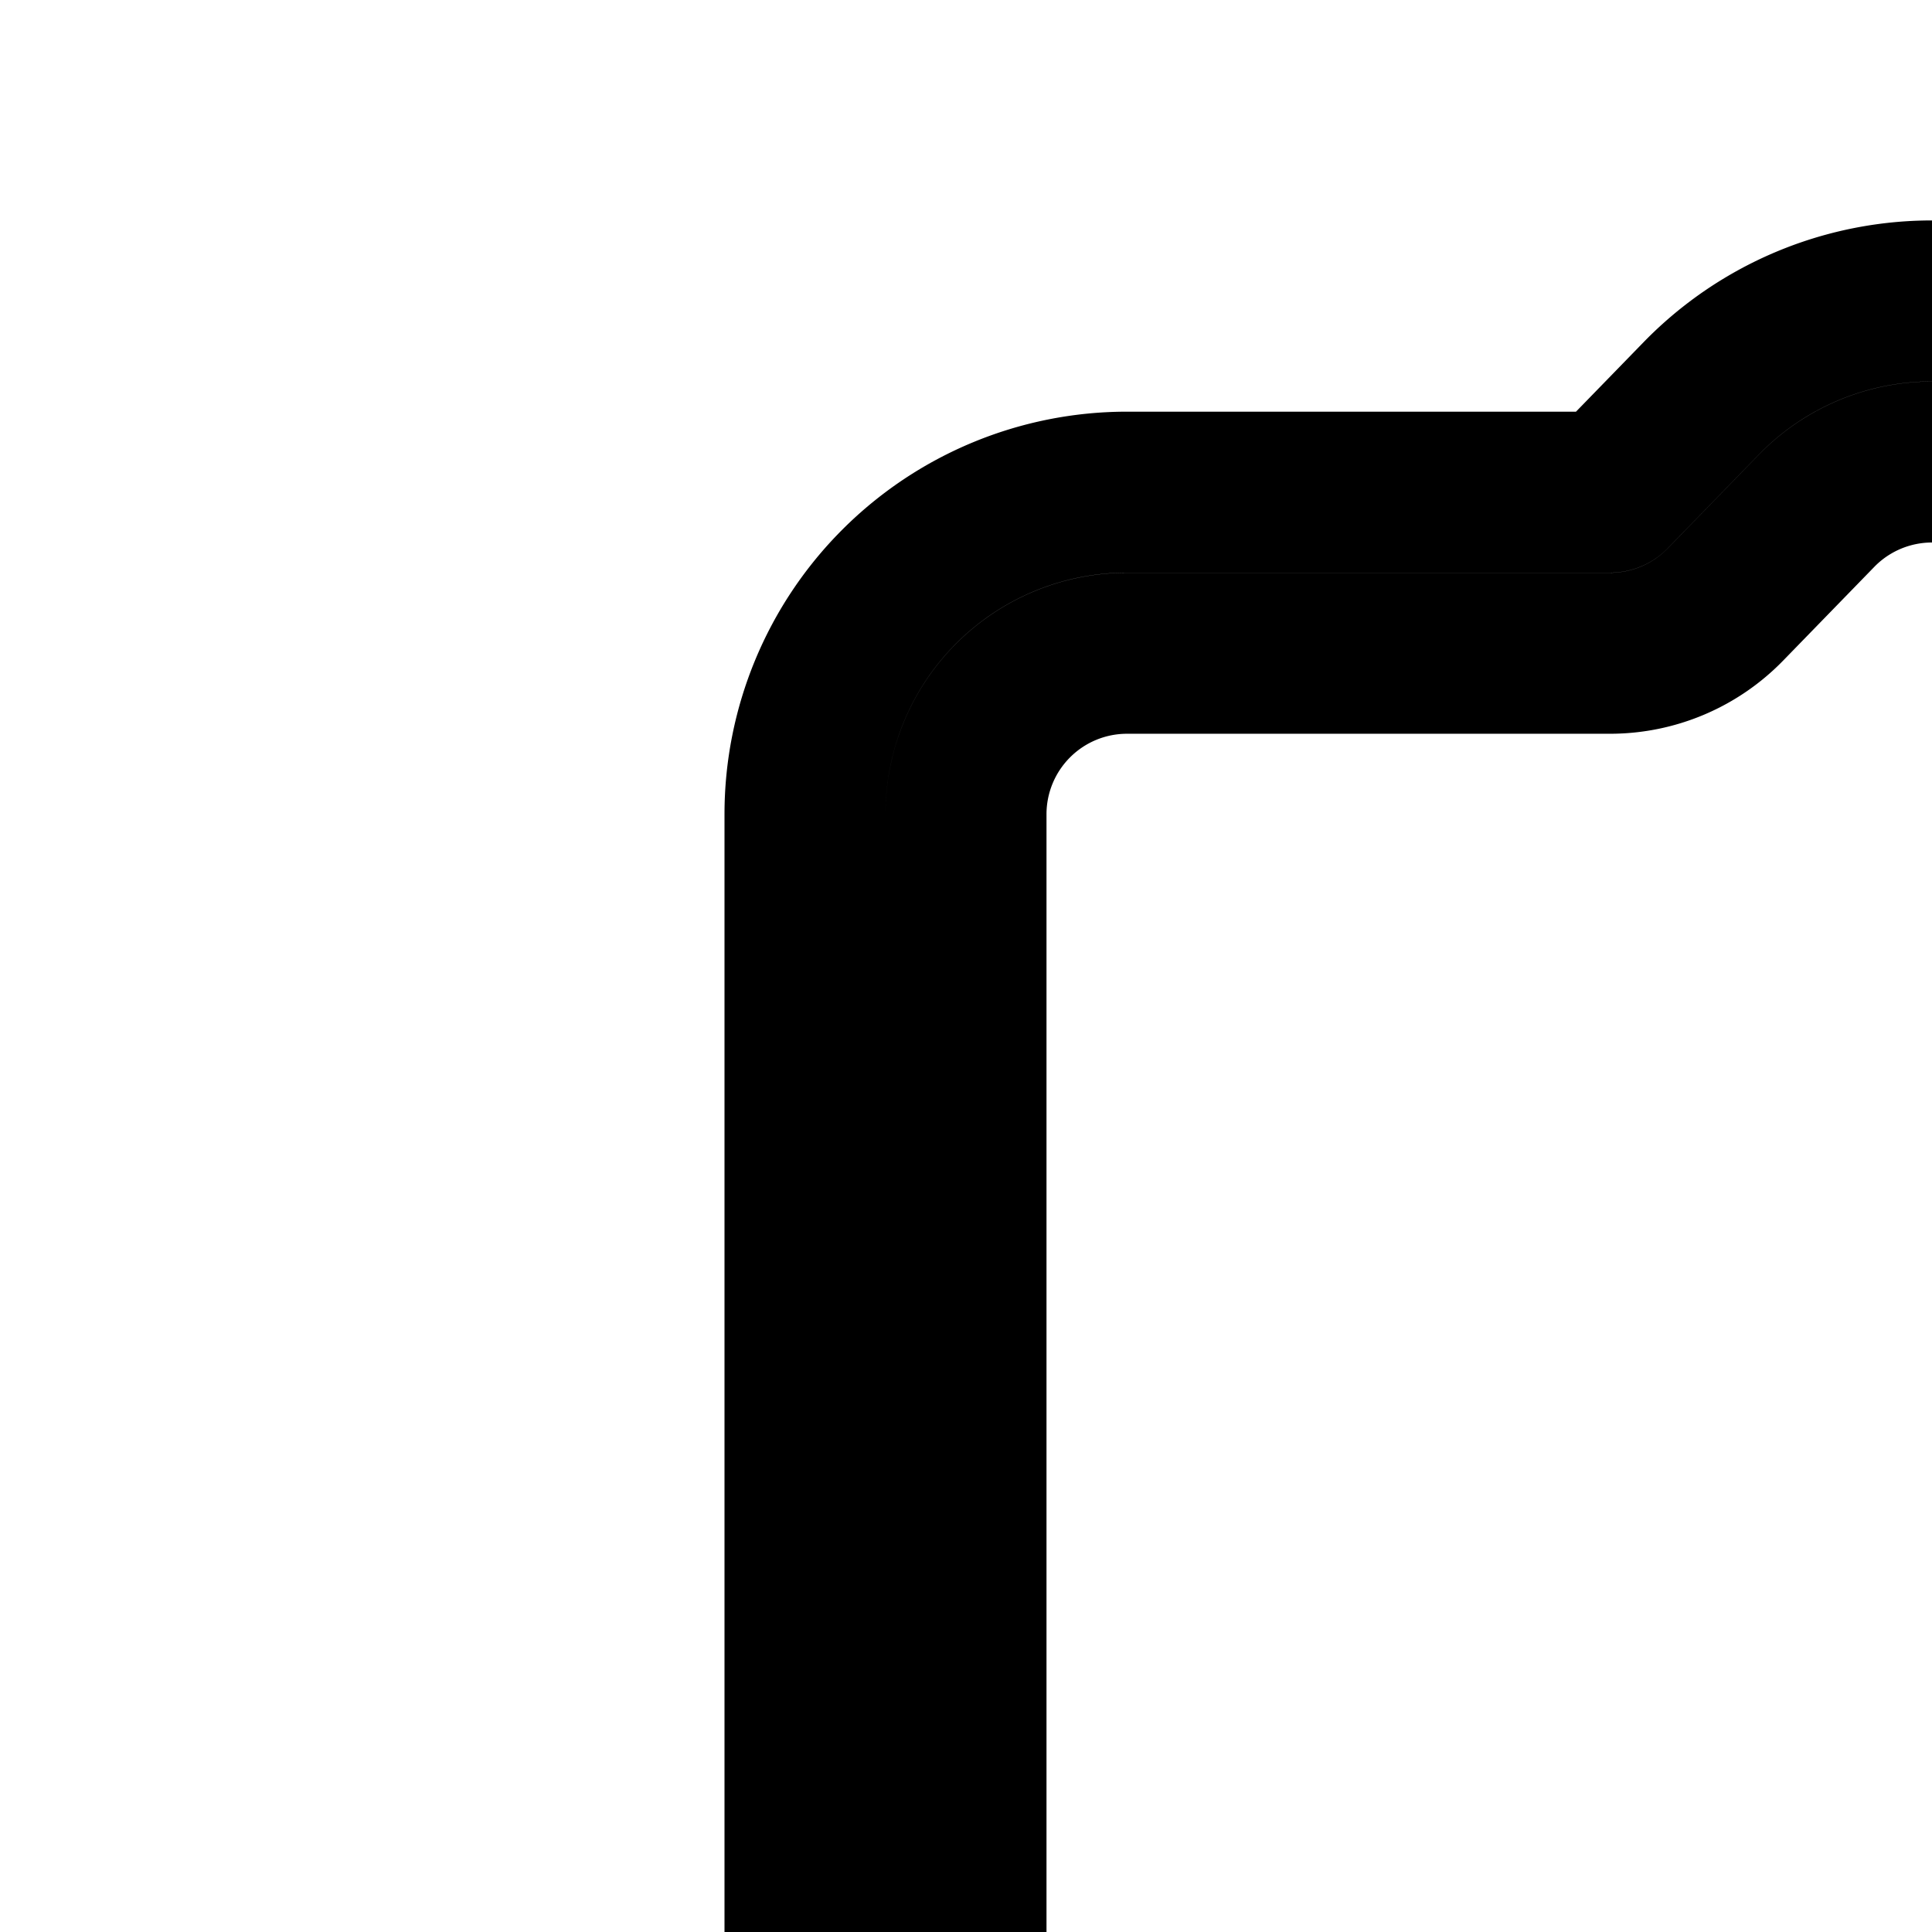 <svg
  xmlns="http://www.w3.org/2000/svg"
  width="24"
  height="24"
  viewBox="0 0 24 24"
  fill="none"
  stroke="currentColor"
  stroke-width="2"
  stroke-linecap="round"
  stroke-linejoin="round"
>
  <path
    fill-rule="evenodd"
    d="M18 40h5v4h2v-4h5v-2h4a4 4 0 0 0 4-4V10.114a4 4 0 0 0-4-4h-6L26.868 4.95a4 4 0 0 0-5.736 0L20 6.114h-6a4 4 0 0 0-4 4V34a4 4 0 0 0 4 4h4zm8.566-32.492A2 2 0 0 0 28 8.114h6a2 2 0 0 1 2 2V27.54a8.4 8.4 0 0 0-.925-.626c-1.825-1.062-4.464-1.614-7.583.226-2.568 1.515-4.983 1.925-7.61 1.98-1.17.025-2.368-.02-3.651-.069l-.53-.02A69 69 0 0 0 12 28.97V10.115a2 2 0 0 1 2-2h6a2 2 0 0 0 1.434-.606l1.132-1.164a2 2 0 0 1 2.868 0zM12 30.971V34a2 2 0 0 0 2 2h20a2 2 0 0 0 2-2v-3.67a7.004 7.004 0 0 0-1.931-1.687c-1.294-.754-3.154-1.201-5.56.218-2.958 1.745-5.743 2.198-8.585 2.258-1.234.026-2.494-.022-3.77-.07l-.527-.02A66 66 0 0 0 12 30.971"
    clip-rule="evenodd"
  />
</svg>
